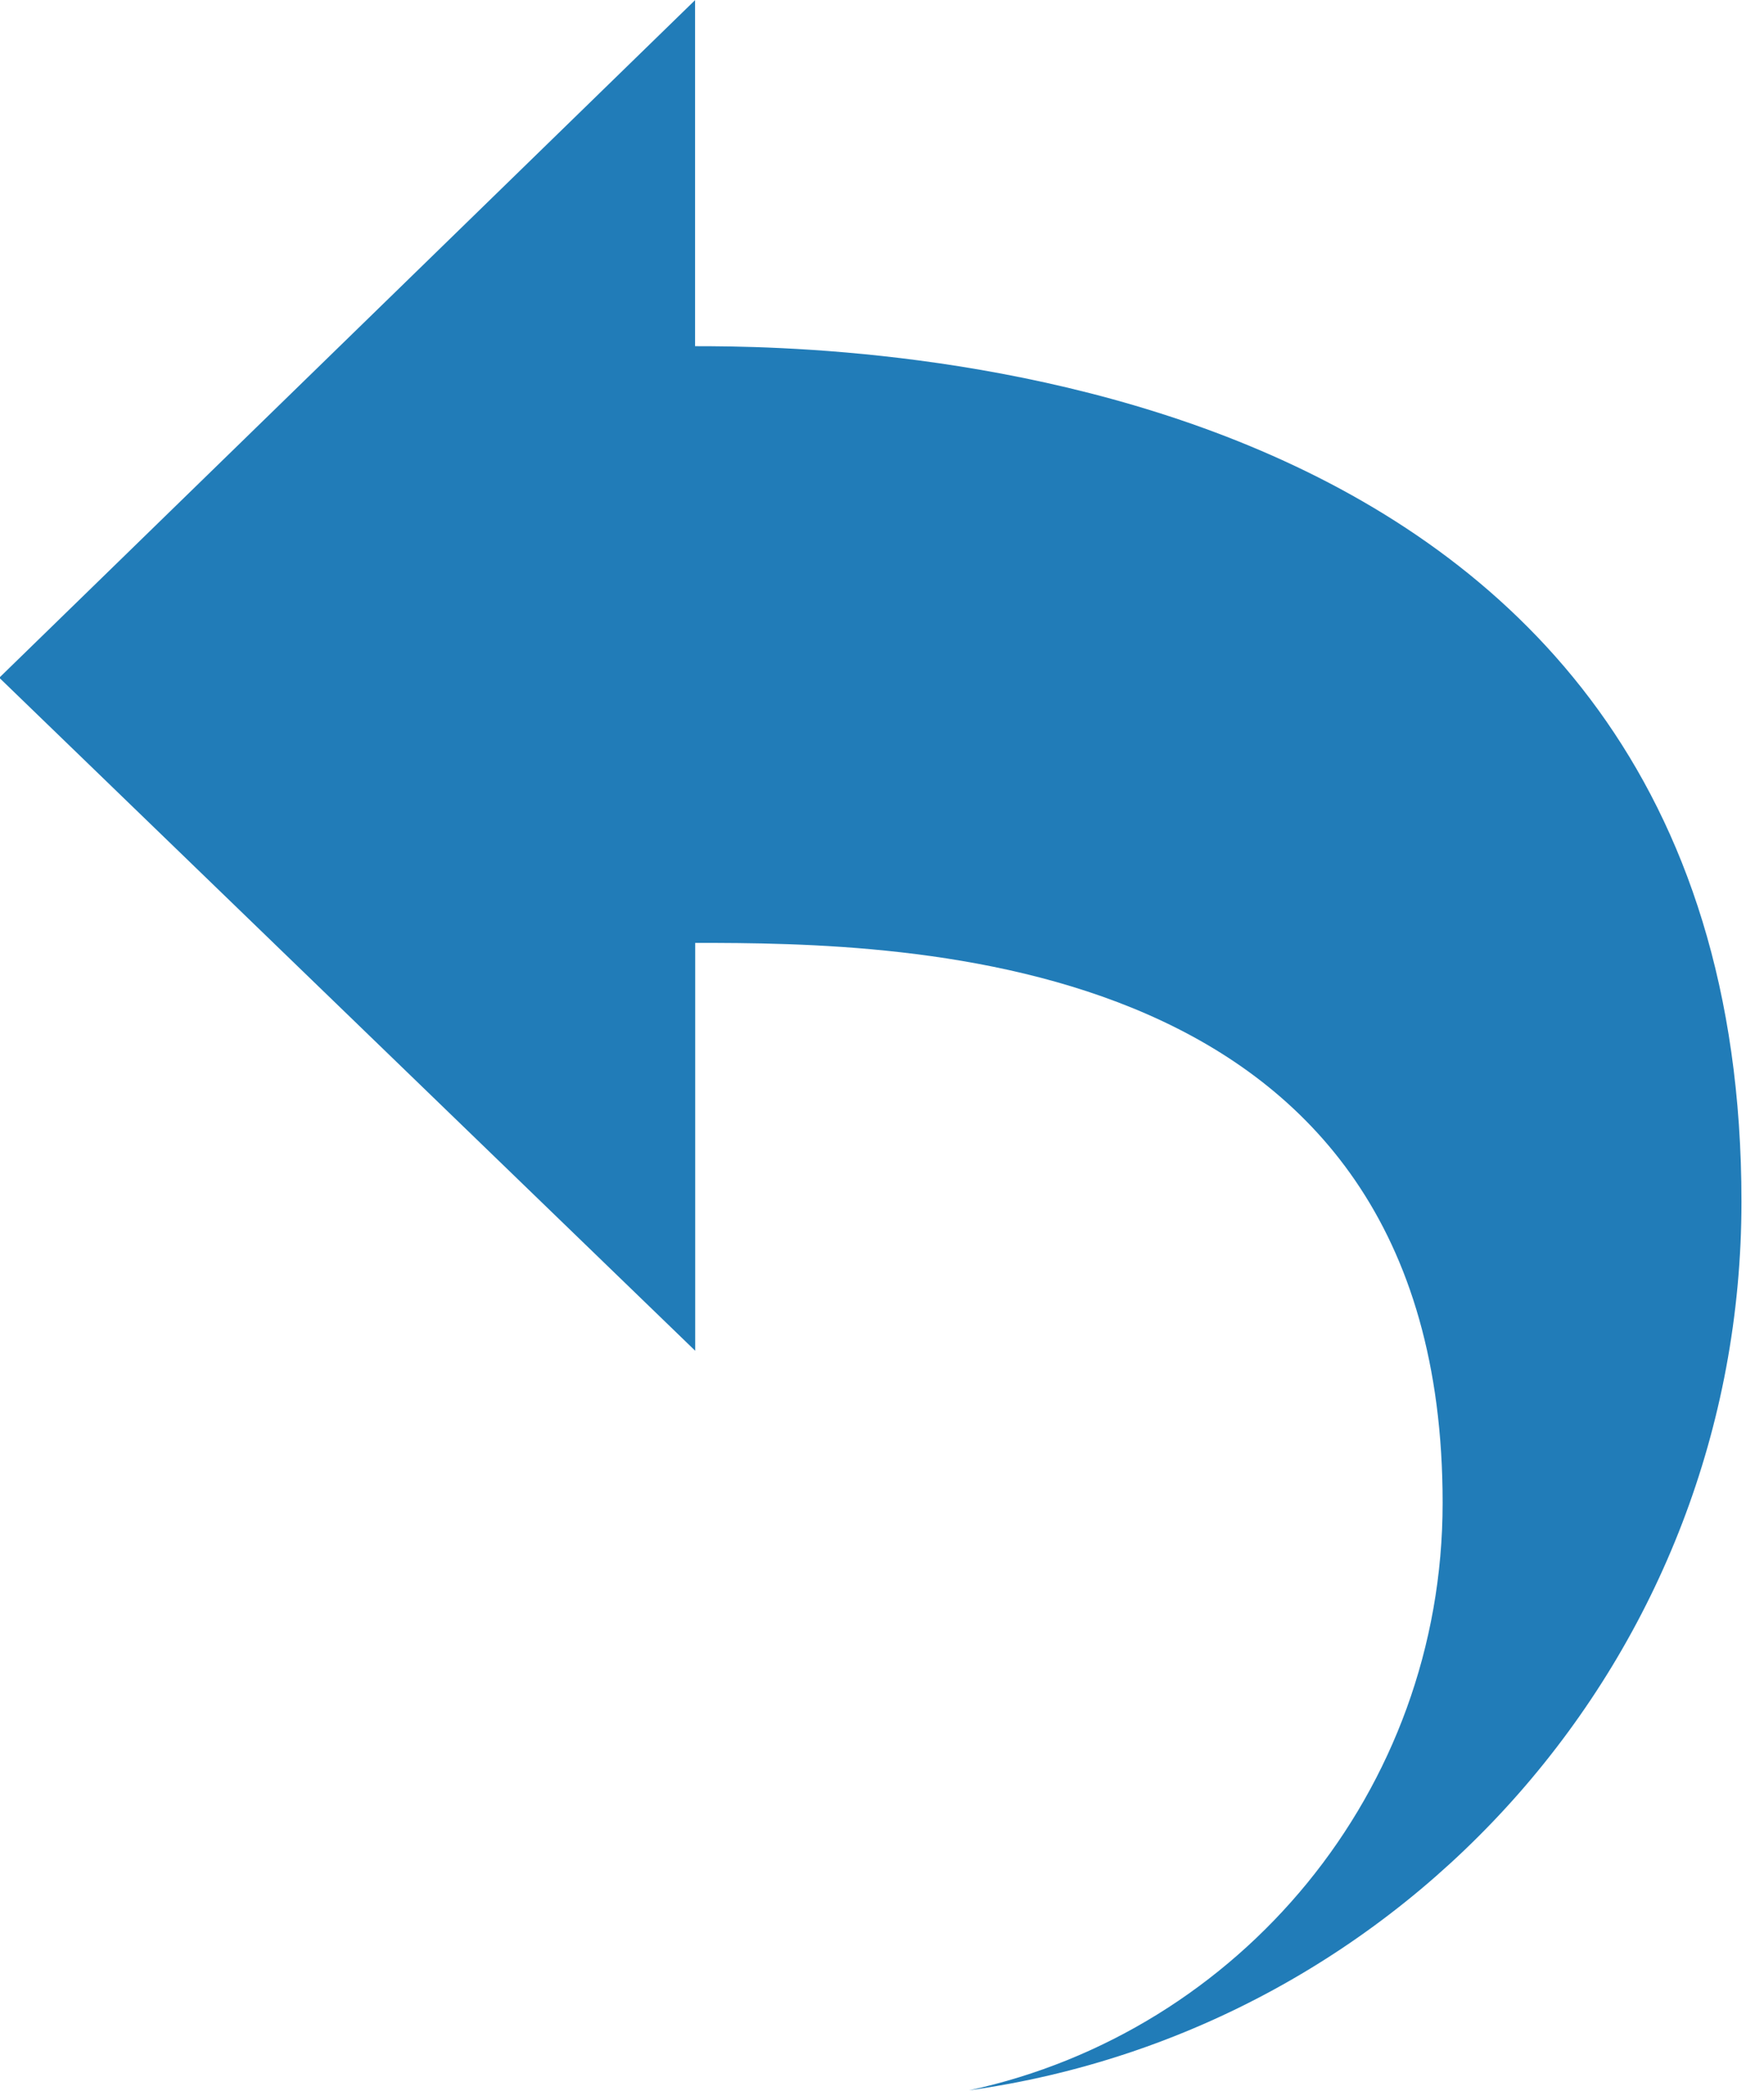 <?xml version="1.0" encoding="utf-8"?>
<!-- Generated by IcoMoon.io -->
<!DOCTYPE svg PUBLIC "-//W3C//DTD SVG 1.1//EN" "http://www.w3.org/Graphics/SVG/1.1/DTD/svg11.dtd">
<svg version="1.1" xmlns="http://www.w3.org/2000/svg" xmlns:xlink="http://www.w3.org/1999/xlink" width="27" height="32" viewBox="0 0 27 32">
<path fill="#217cb8" d="M-0.011 10.372l10.652 10.3v-6.242c3.227 0 11.44 0.071 11.44 8.564 0 0.003 0 0.006 0 0.009 0 4.41-3.105 8.094-7.248 8.987 6.686-0.933 11.822-6.665 11.822-13.597 0-0.002 0-0.004 0-0.006 0-12.977-13.792-13.089-16.016-13.089v-5.296z"></path>
</svg>
